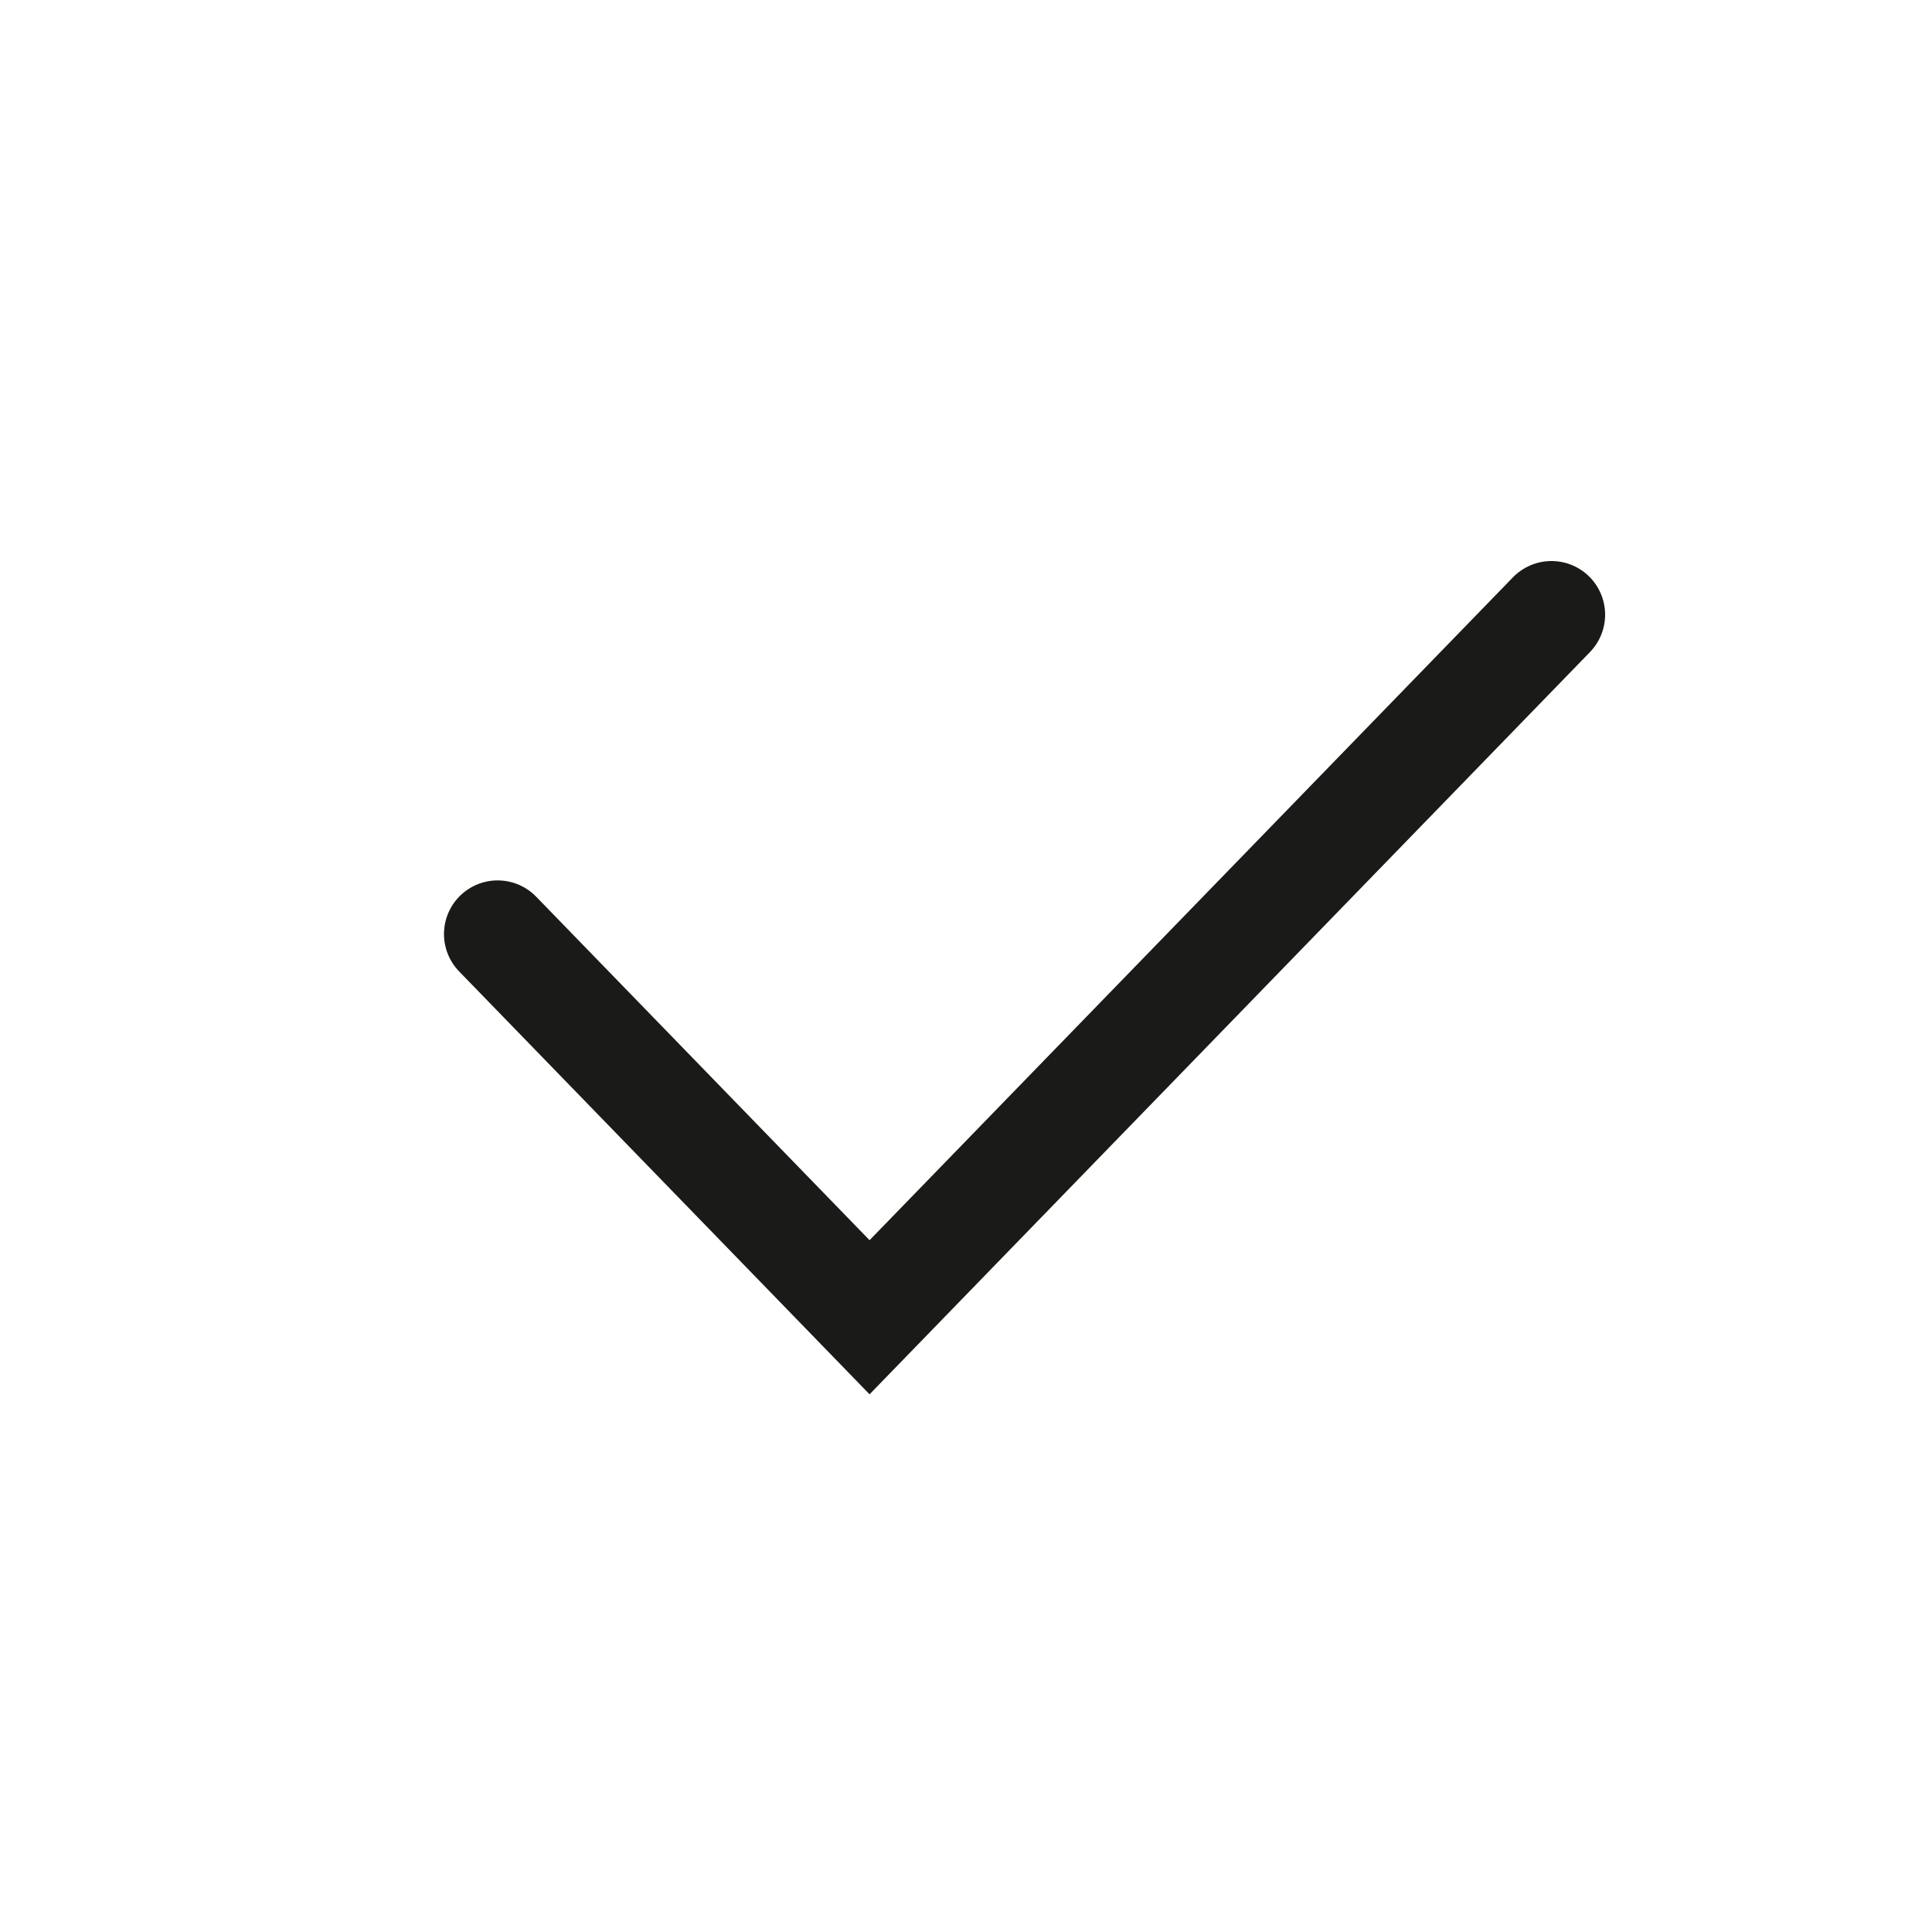 <svg width="36" height="36" viewBox="0 0 36 36" fill="none" xmlns="http://www.w3.org/2000/svg">
<path d="M9.273 17.405L16.203 24.545L28.909 11.454" stroke="#1A1A18" stroke-width="2" stroke-linecap="round"/>
</svg>
